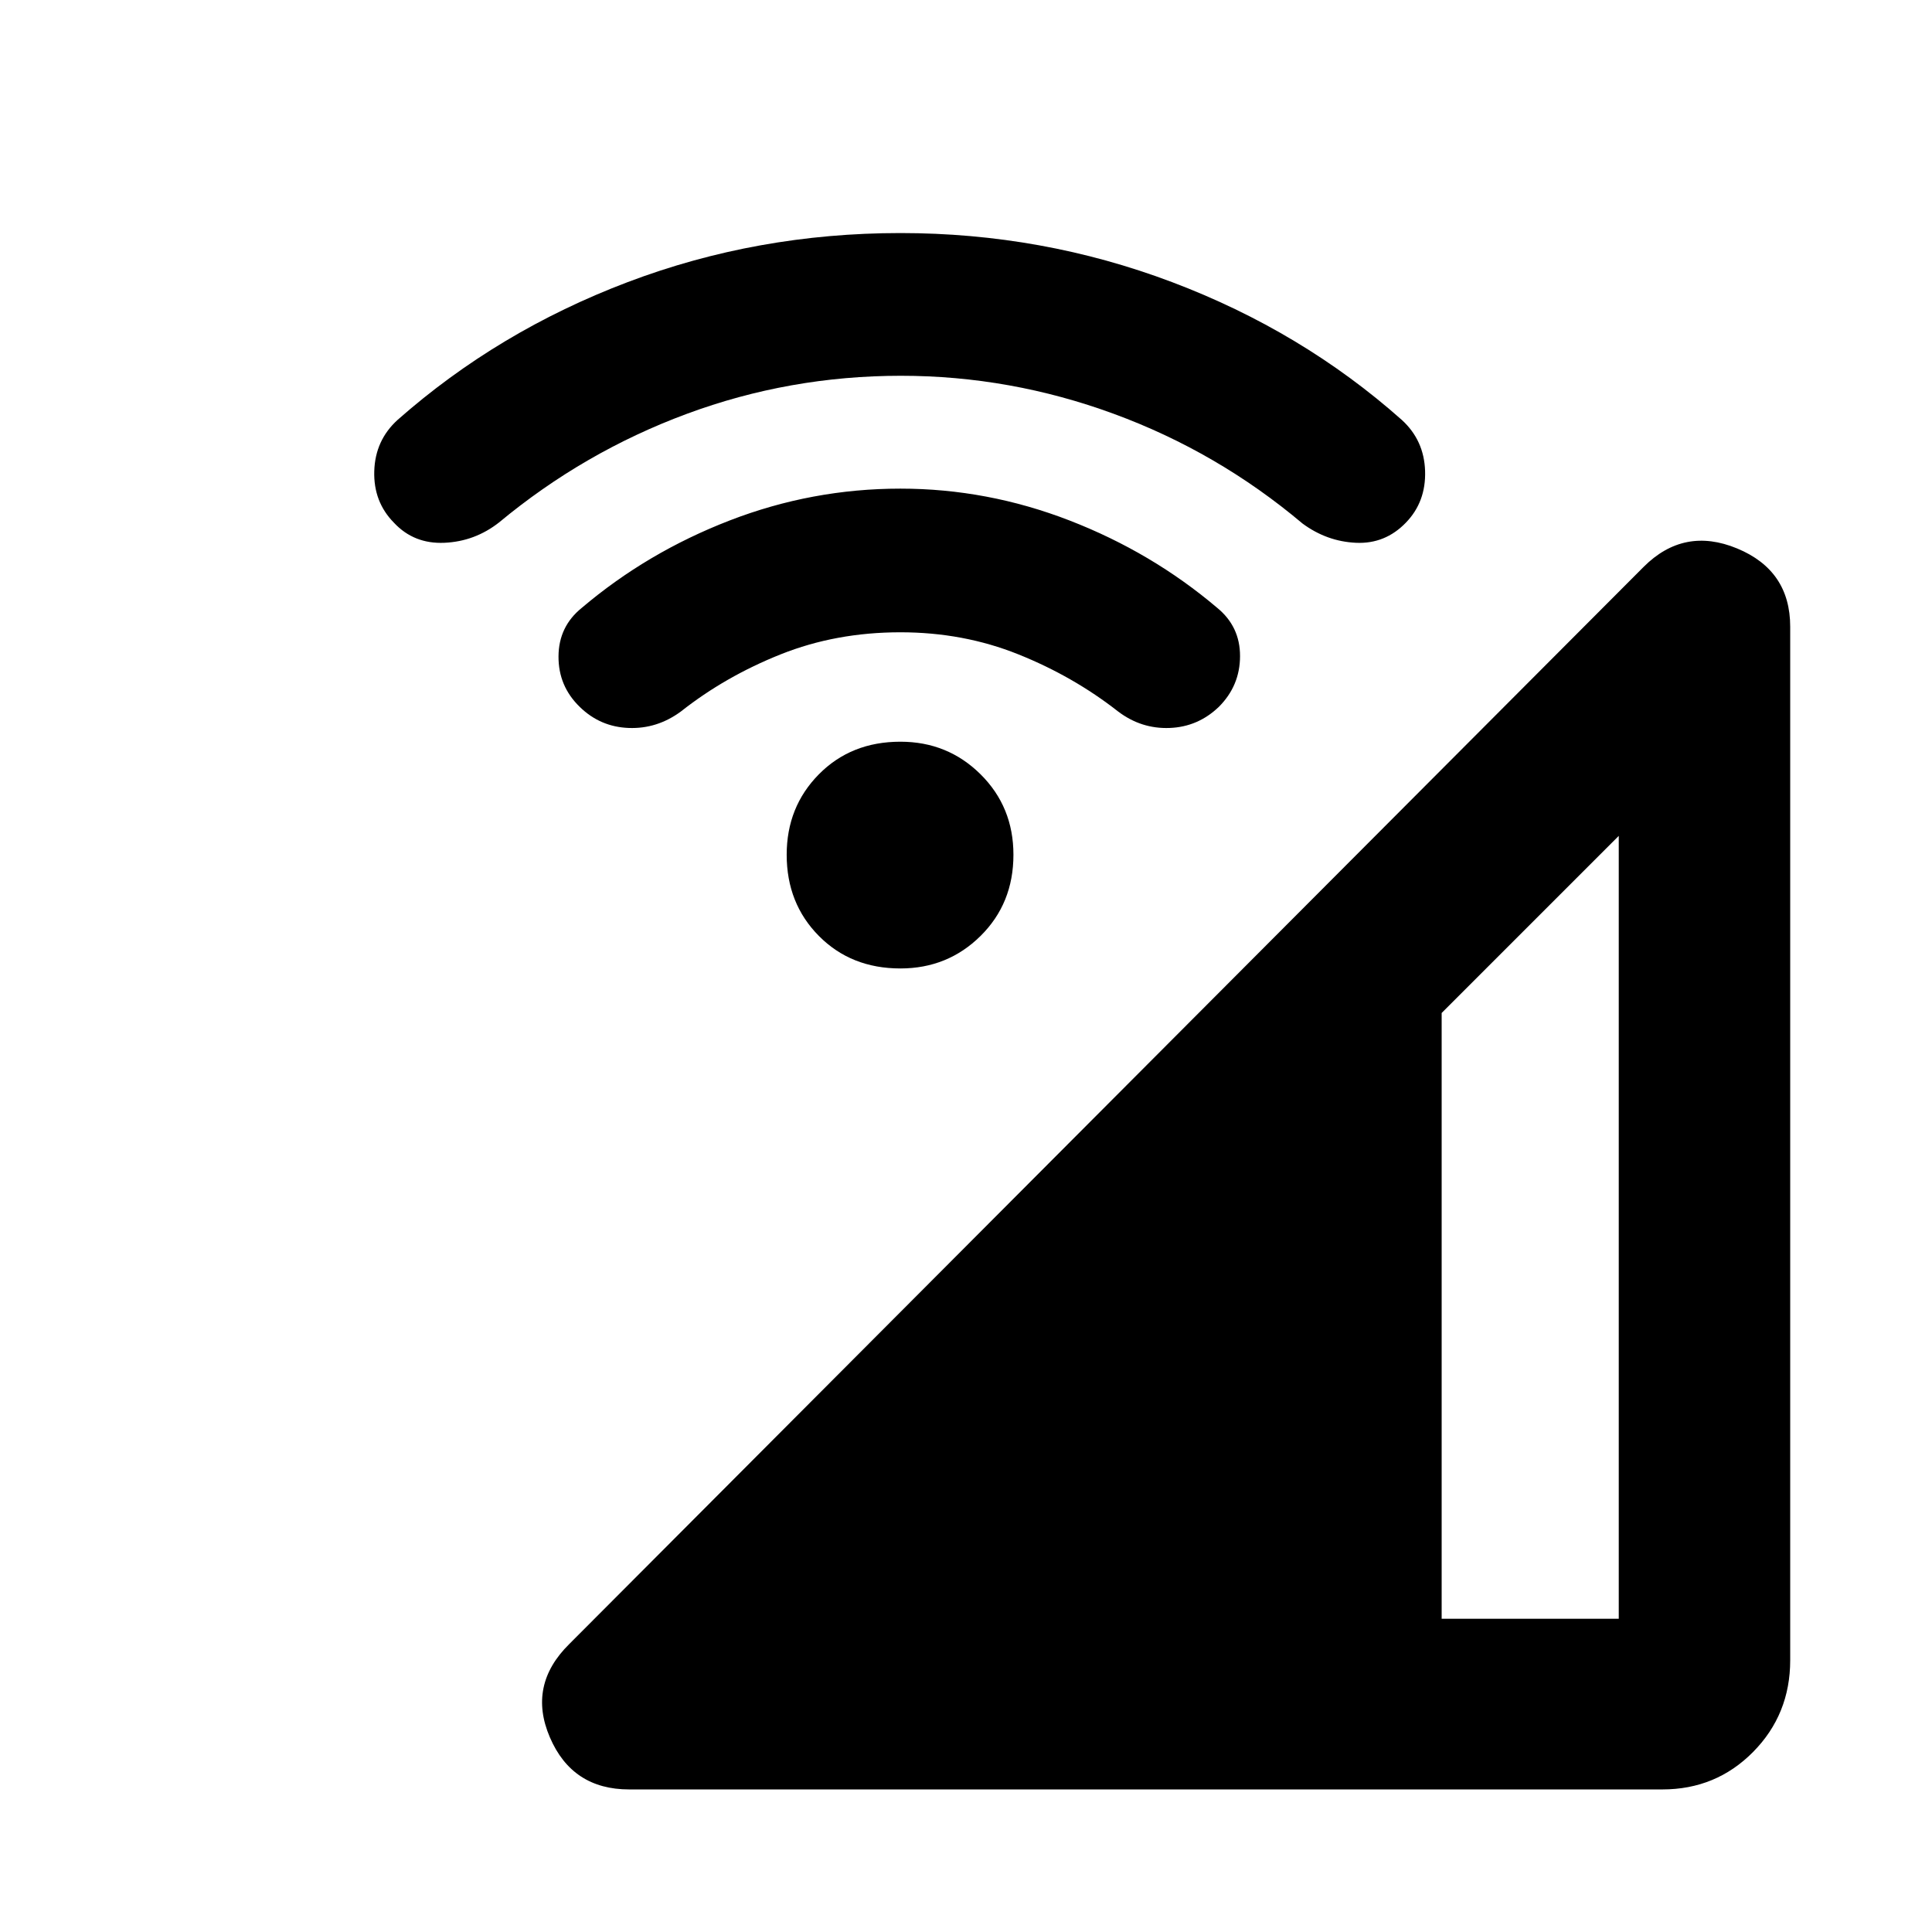 <svg xmlns="http://www.w3.org/2000/svg" height="40" viewBox="0 -960 960 960" width="40"><path d="M312.63-70.84q-28.31 0-39.41-25.91-11.11-25.9 9.68-46.37l533.8-535.19q20.08-20.08 46.46-9.17 26.38 10.91 26.38 38.88v513.54q0 26.94-18.42 45.58Q852.71-70.84 826-70.84H312.63Zm403.72-84.81h88v-389.01l-88 88v301.01ZM447.4-478.78q-24.5 0-40.5-16.15-16-16.14-16-40.35 0-23.79 16-39.98 16-16.19 40.5-16.19 23.5 0 39.83 16.19 16.34 16.19 16.34 39.98 0 24.21-16.34 40.35-16.33 16.15-39.83 16.15Zm0-167.04q-32.02 0-59.49 10.96-27.48 10.96-49.54 28.37-11.88 8.76-25.99 8.21-14.1-.54-24.21-10.38-10.74-10.35-10.65-25.2.08-14.84 11.57-24.1 32.5-27.58 73.46-43.41 40.96-15.83 84.85-15.83 43.18 0 84.06 15.83 40.87 15.83 73.37 43.41 11.36 9.3 11.34 23.98-.02 14.69-10.5 25.18-10.37 9.98-24.47 10.52-14.1.55-25.65-8.21-22.22-17.41-49.54-28.37-27.31-10.96-58.61-10.96Zm.28-127.46q-55.36 0-106.45 18.93-51.09 18.94-93.23 53.93-12.05 9.46-27.18 10.13-15.12.67-25.05-9.95-10.27-10.4-9.8-25.7.46-15.3 11.6-25.43 49.95-44.06 114.32-68.45 64.36-24.38 135.51-24.38 70.43 0 134.98 24.38 64.54 24.39 114.14 68.45 11.13 10.13 11.6 25.43.47 15.3-9.52 25.62-10.32 10.7-24.82 10.03-14.51-.67-26.56-9.57-42.23-35.58-93.75-54.5-51.51-18.92-105.79-18.92Z"/></svg>